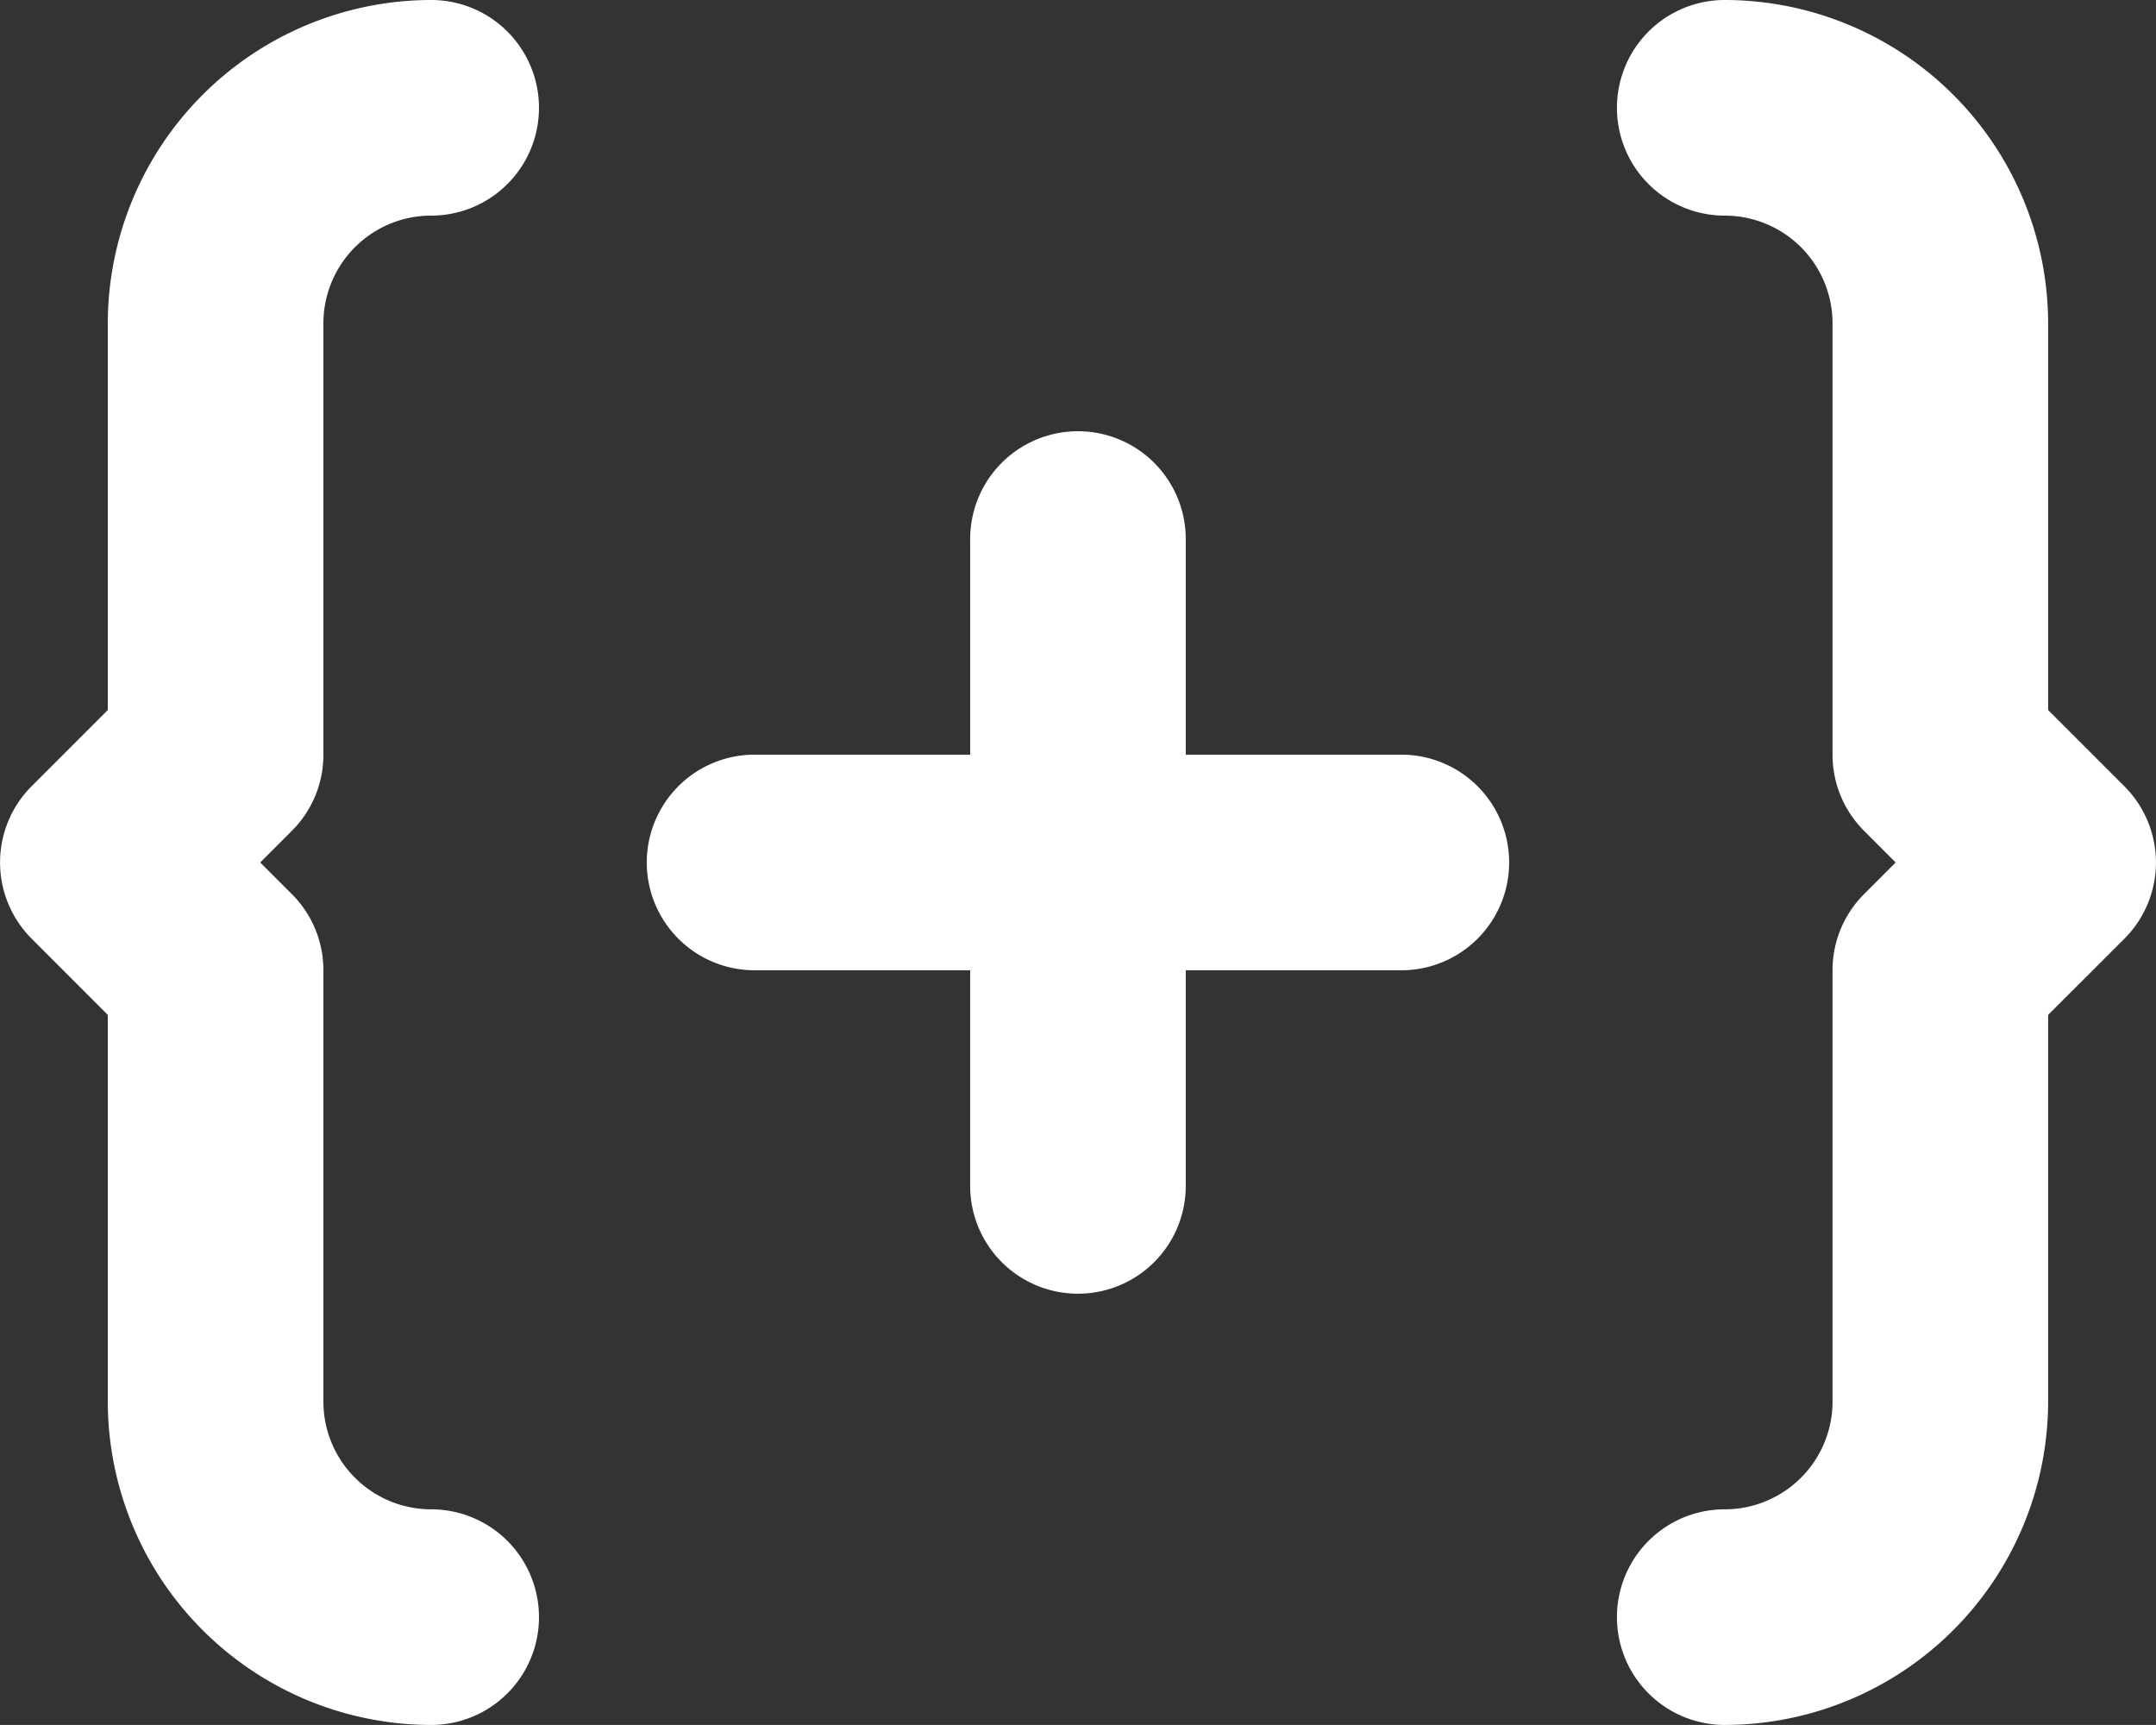 <svg xmlns="http://www.w3.org/2000/svg" width="30.001" height="24" viewBox="0 0 30.001 24">
  <rect x="0" y="0" width="30.001" height="24" fill="#333333" stroke="none"/>
  <path id="add-code" d="M4.5,12.5a1.493,1.493,0,0,1-.439,1.06l-.44.44.44.44A1.494,1.494,0,0,1,4.5,15.5v6A1.5,1.5,0,0,0,6,23a1.5,1.5,0,1,1,0,3,4.505,4.505,0,0,1-4.5-4.5V16.121L.44,15.06a1.5,1.5,0,0,1,0-2.121L1.5,11.879V6.5A4.505,4.505,0,0,1,6,2,1.5,1.5,0,0,1,6,5,1.5,1.5,0,0,0,4.5,6.5Zm25.061.44a1.5,1.5,0,0,1,0,2.121L28.5,16.121V21.5A4.505,4.505,0,0,1,24,26a1.5,1.5,0,0,1,0-3,1.5,1.5,0,0,0,1.5-1.5v-6a1.493,1.493,0,0,1,.439-1.06l.439-.44-.439-.44A1.494,1.494,0,0,1,25.5,12.5v-6A1.5,1.5,0,0,0,24,5a1.5,1.5,0,0,1,0-3,4.505,4.505,0,0,1,4.5,4.5v5.379ZM19.5,12.5a1.5,1.5,0,0,1,0,3h-3v3a1.5,1.5,0,1,1-3,0v-3h-3a1.5,1.5,0,0,1,0-3h3v-3a1.5,1.5,0,1,1,3,0v3Z" transform="translate(0 -2)" fill="#fff"/>
</svg>
